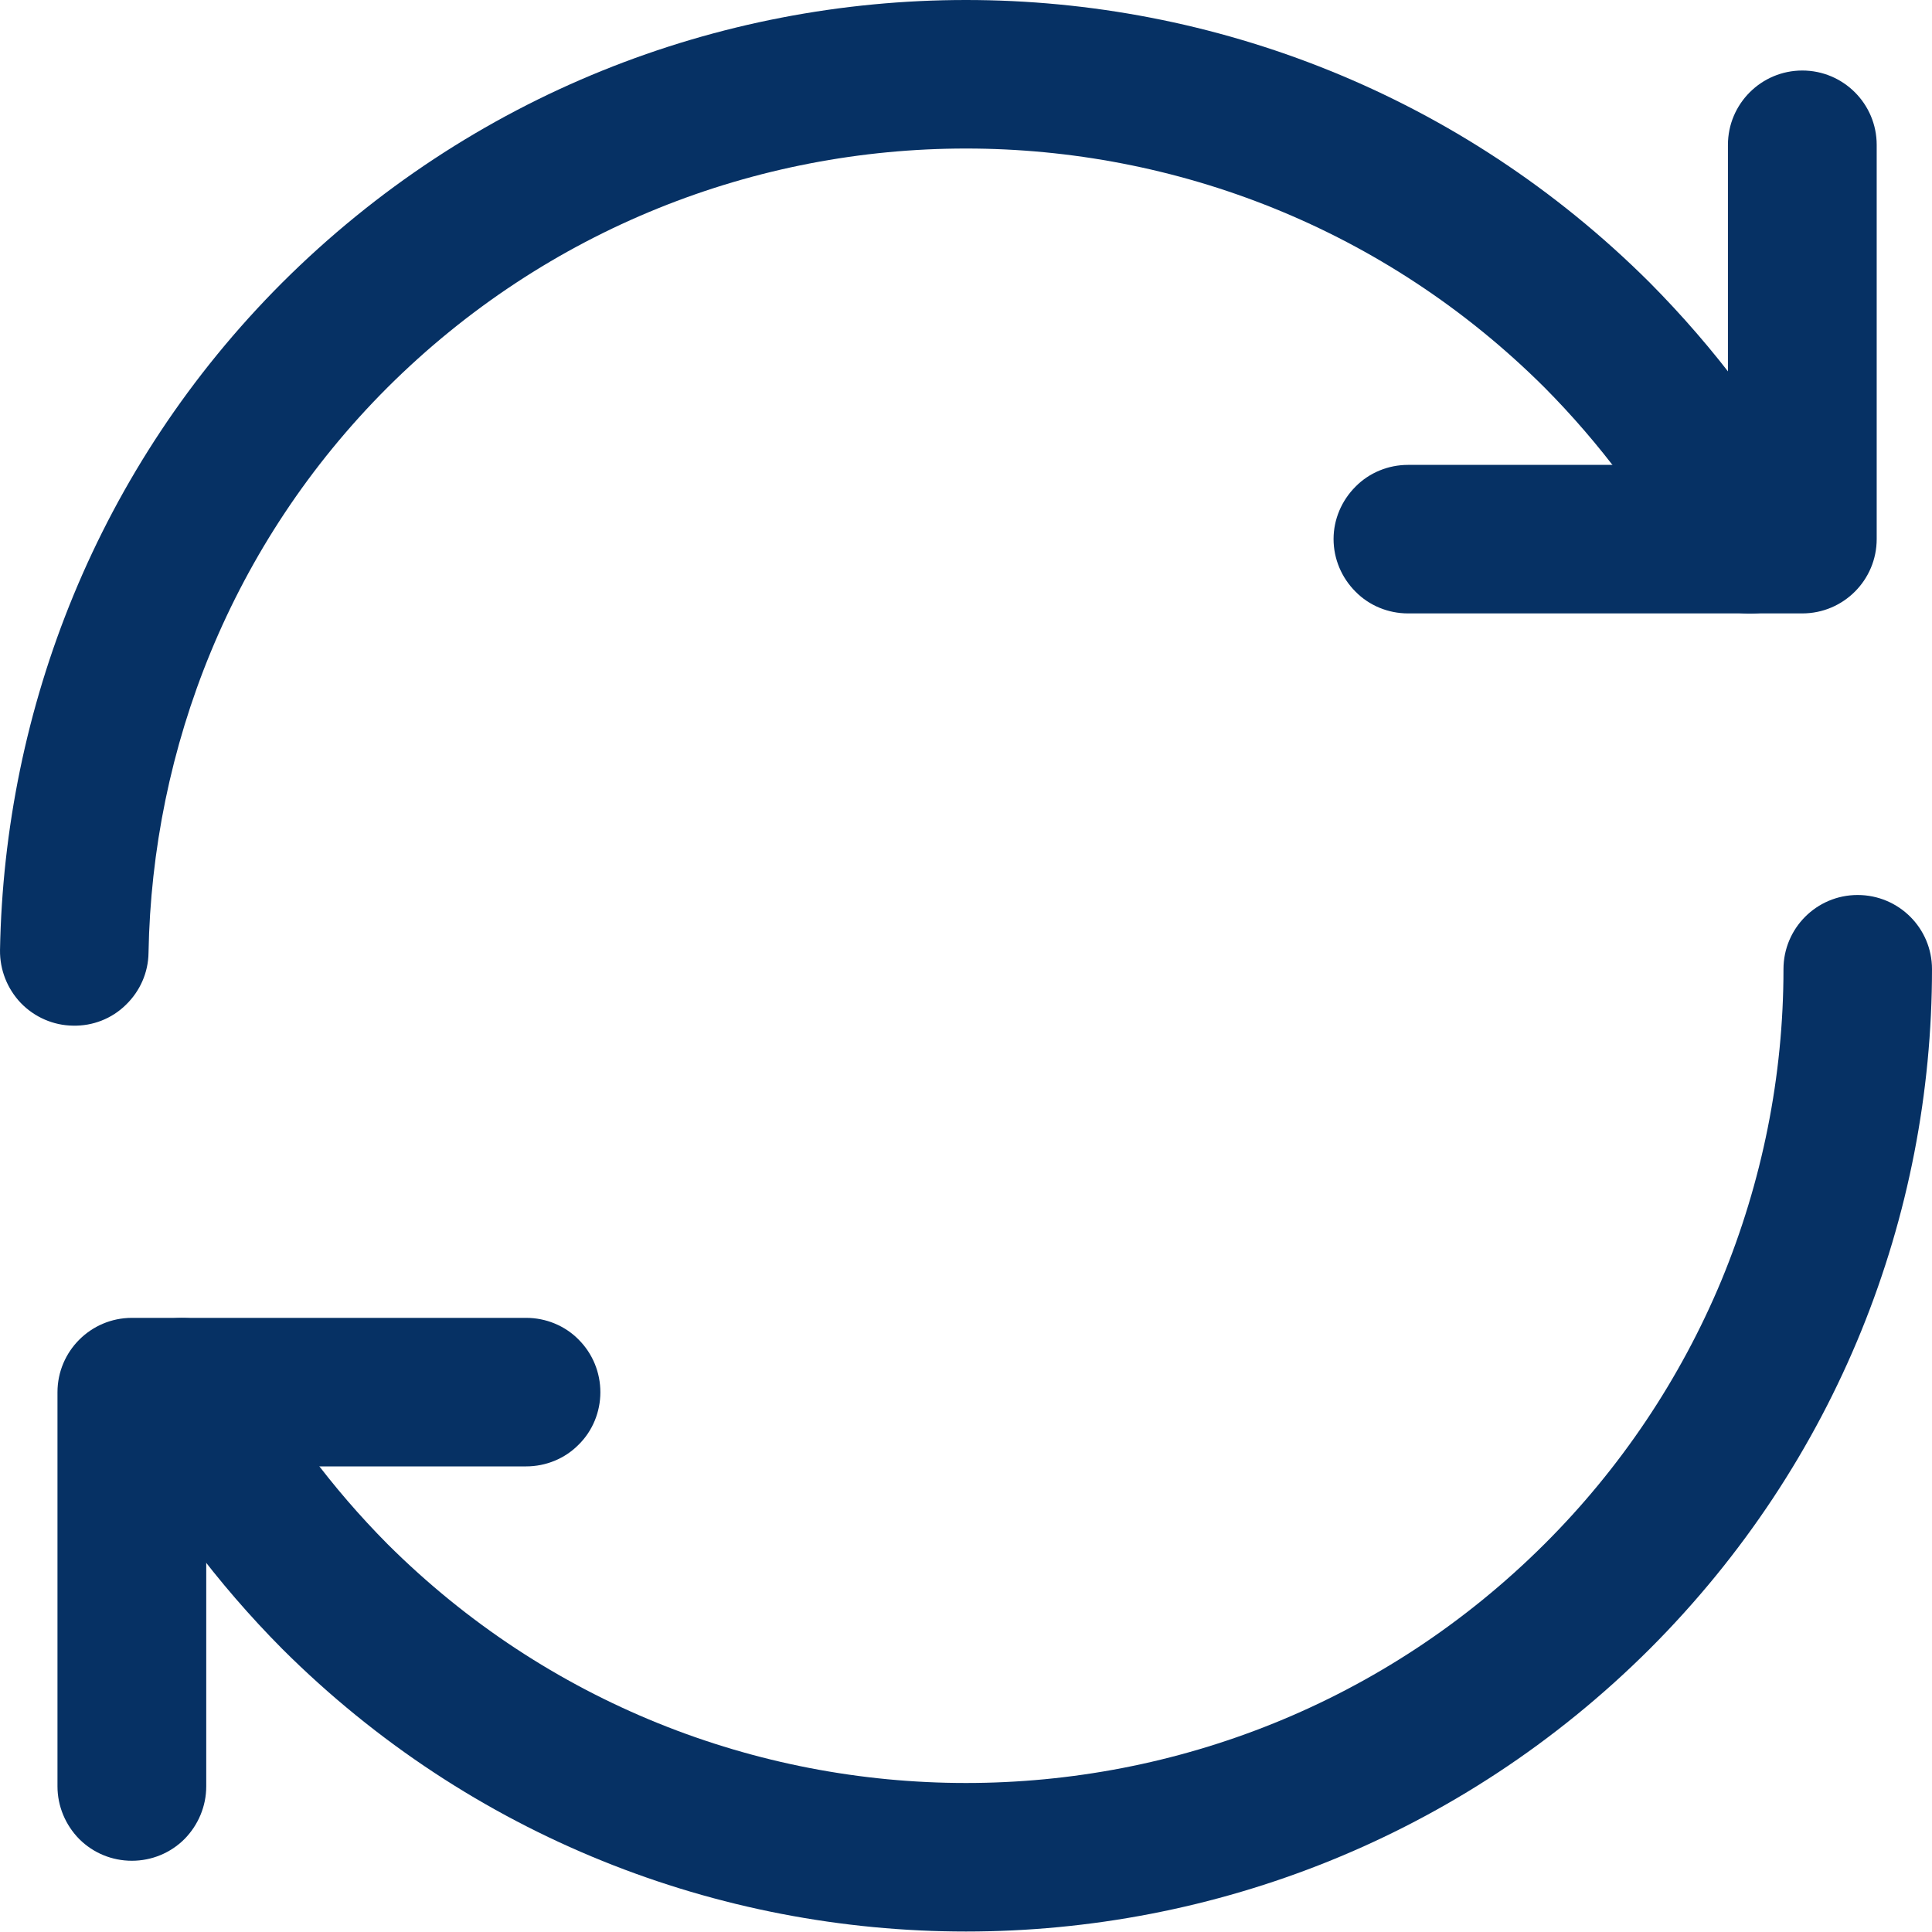 <svg width="17" height="17" viewBox="0 0 8 8" fill="none" xmlns="http://www.w3.org/2000/svg">
  <path fill-rule="evenodd" clip-rule="evenodd" d="M7.692 3.706C7.862 3.706 8 3.843 8 4.013C8 5.032 7.609 6.05 6.831 6.828V6.828C5.266 8.388 2.734 8.388 1.169 6.828V6.828C0.9 6.557 0.669 6.249 0.486 5.914C0.466 5.879 0.454 5.84 0.449 5.8C0.445 5.76 0.448 5.719 0.459 5.68C0.47 5.641 0.489 5.605 0.514 5.573C0.539 5.542 0.57 5.515 0.606 5.496C0.641 5.476 0.68 5.464 0.72 5.459C0.76 5.455 0.801 5.458 0.84 5.469C0.879 5.48 0.915 5.499 0.946 5.524C0.978 5.549 1.004 5.581 1.024 5.616C1.18 5.901 1.375 6.162 1.604 6.393C2.928 7.713 5.072 7.713 6.396 6.393C6.709 6.081 6.958 5.71 7.128 5.302C7.297 4.893 7.385 4.456 7.385 4.013C7.385 3.844 7.522 3.706 7.692 3.706ZM6.396 1.605C5.072 0.285 2.928 0.285 1.604 1.605C0.958 2.251 0.63 3.097 0.615 3.945C0.614 4.027 0.58 4.104 0.521 4.161C0.463 4.218 0.384 4.249 0.302 4.247C0.221 4.246 0.143 4.212 0.086 4.153C0.03 4.094 -0.001 4.016 4.99048e-05 3.934C0.018 2.936 0.404 1.935 1.169 1.17V1.17C2.734 -0.39 5.266 -0.39 6.831 1.17C7.1 1.441 7.331 1.748 7.514 2.084C7.534 2.119 7.546 2.158 7.551 2.198C7.556 2.238 7.552 2.279 7.541 2.318C7.53 2.356 7.511 2.393 7.486 2.424C7.461 2.456 7.43 2.482 7.394 2.502C7.359 2.522 7.32 2.534 7.28 2.539C7.24 2.543 7.199 2.54 7.16 2.529C7.121 2.517 7.085 2.499 7.054 2.474C7.022 2.448 6.996 2.417 6.976 2.382C6.82 2.097 6.625 1.836 6.396 1.605Z" fill="#063164"/>
  <path fill-rule="evenodd" clip-rule="evenodd" d="M7.463 0.292C7.633 0.292 7.771 0.43 7.771 0.6V2.232C7.771 2.402 7.633 2.54 7.463 2.54H5.83C5.749 2.54 5.67 2.508 5.613 2.45C5.555 2.392 5.522 2.314 5.522 2.232C5.522 2.151 5.555 2.073 5.613 2.015C5.67 1.957 5.749 1.925 5.83 1.925H7.155V0.6C7.155 0.43 7.293 0.292 7.463 0.292ZM0.238 5.765C0.238 5.595 0.376 5.457 0.546 5.457H2.179C2.26 5.457 2.339 5.489 2.396 5.547C2.454 5.605 2.486 5.683 2.486 5.765C2.486 5.846 2.454 5.925 2.396 5.982C2.339 6.04 2.26 6.072 2.179 6.072H0.854V7.397C0.854 7.479 0.821 7.557 0.764 7.615C0.706 7.673 0.628 7.705 0.546 7.705C0.464 7.705 0.386 7.673 0.328 7.615C0.271 7.557 0.238 7.479 0.238 7.397V5.765Z" fill="#063164"/>
</svg>
